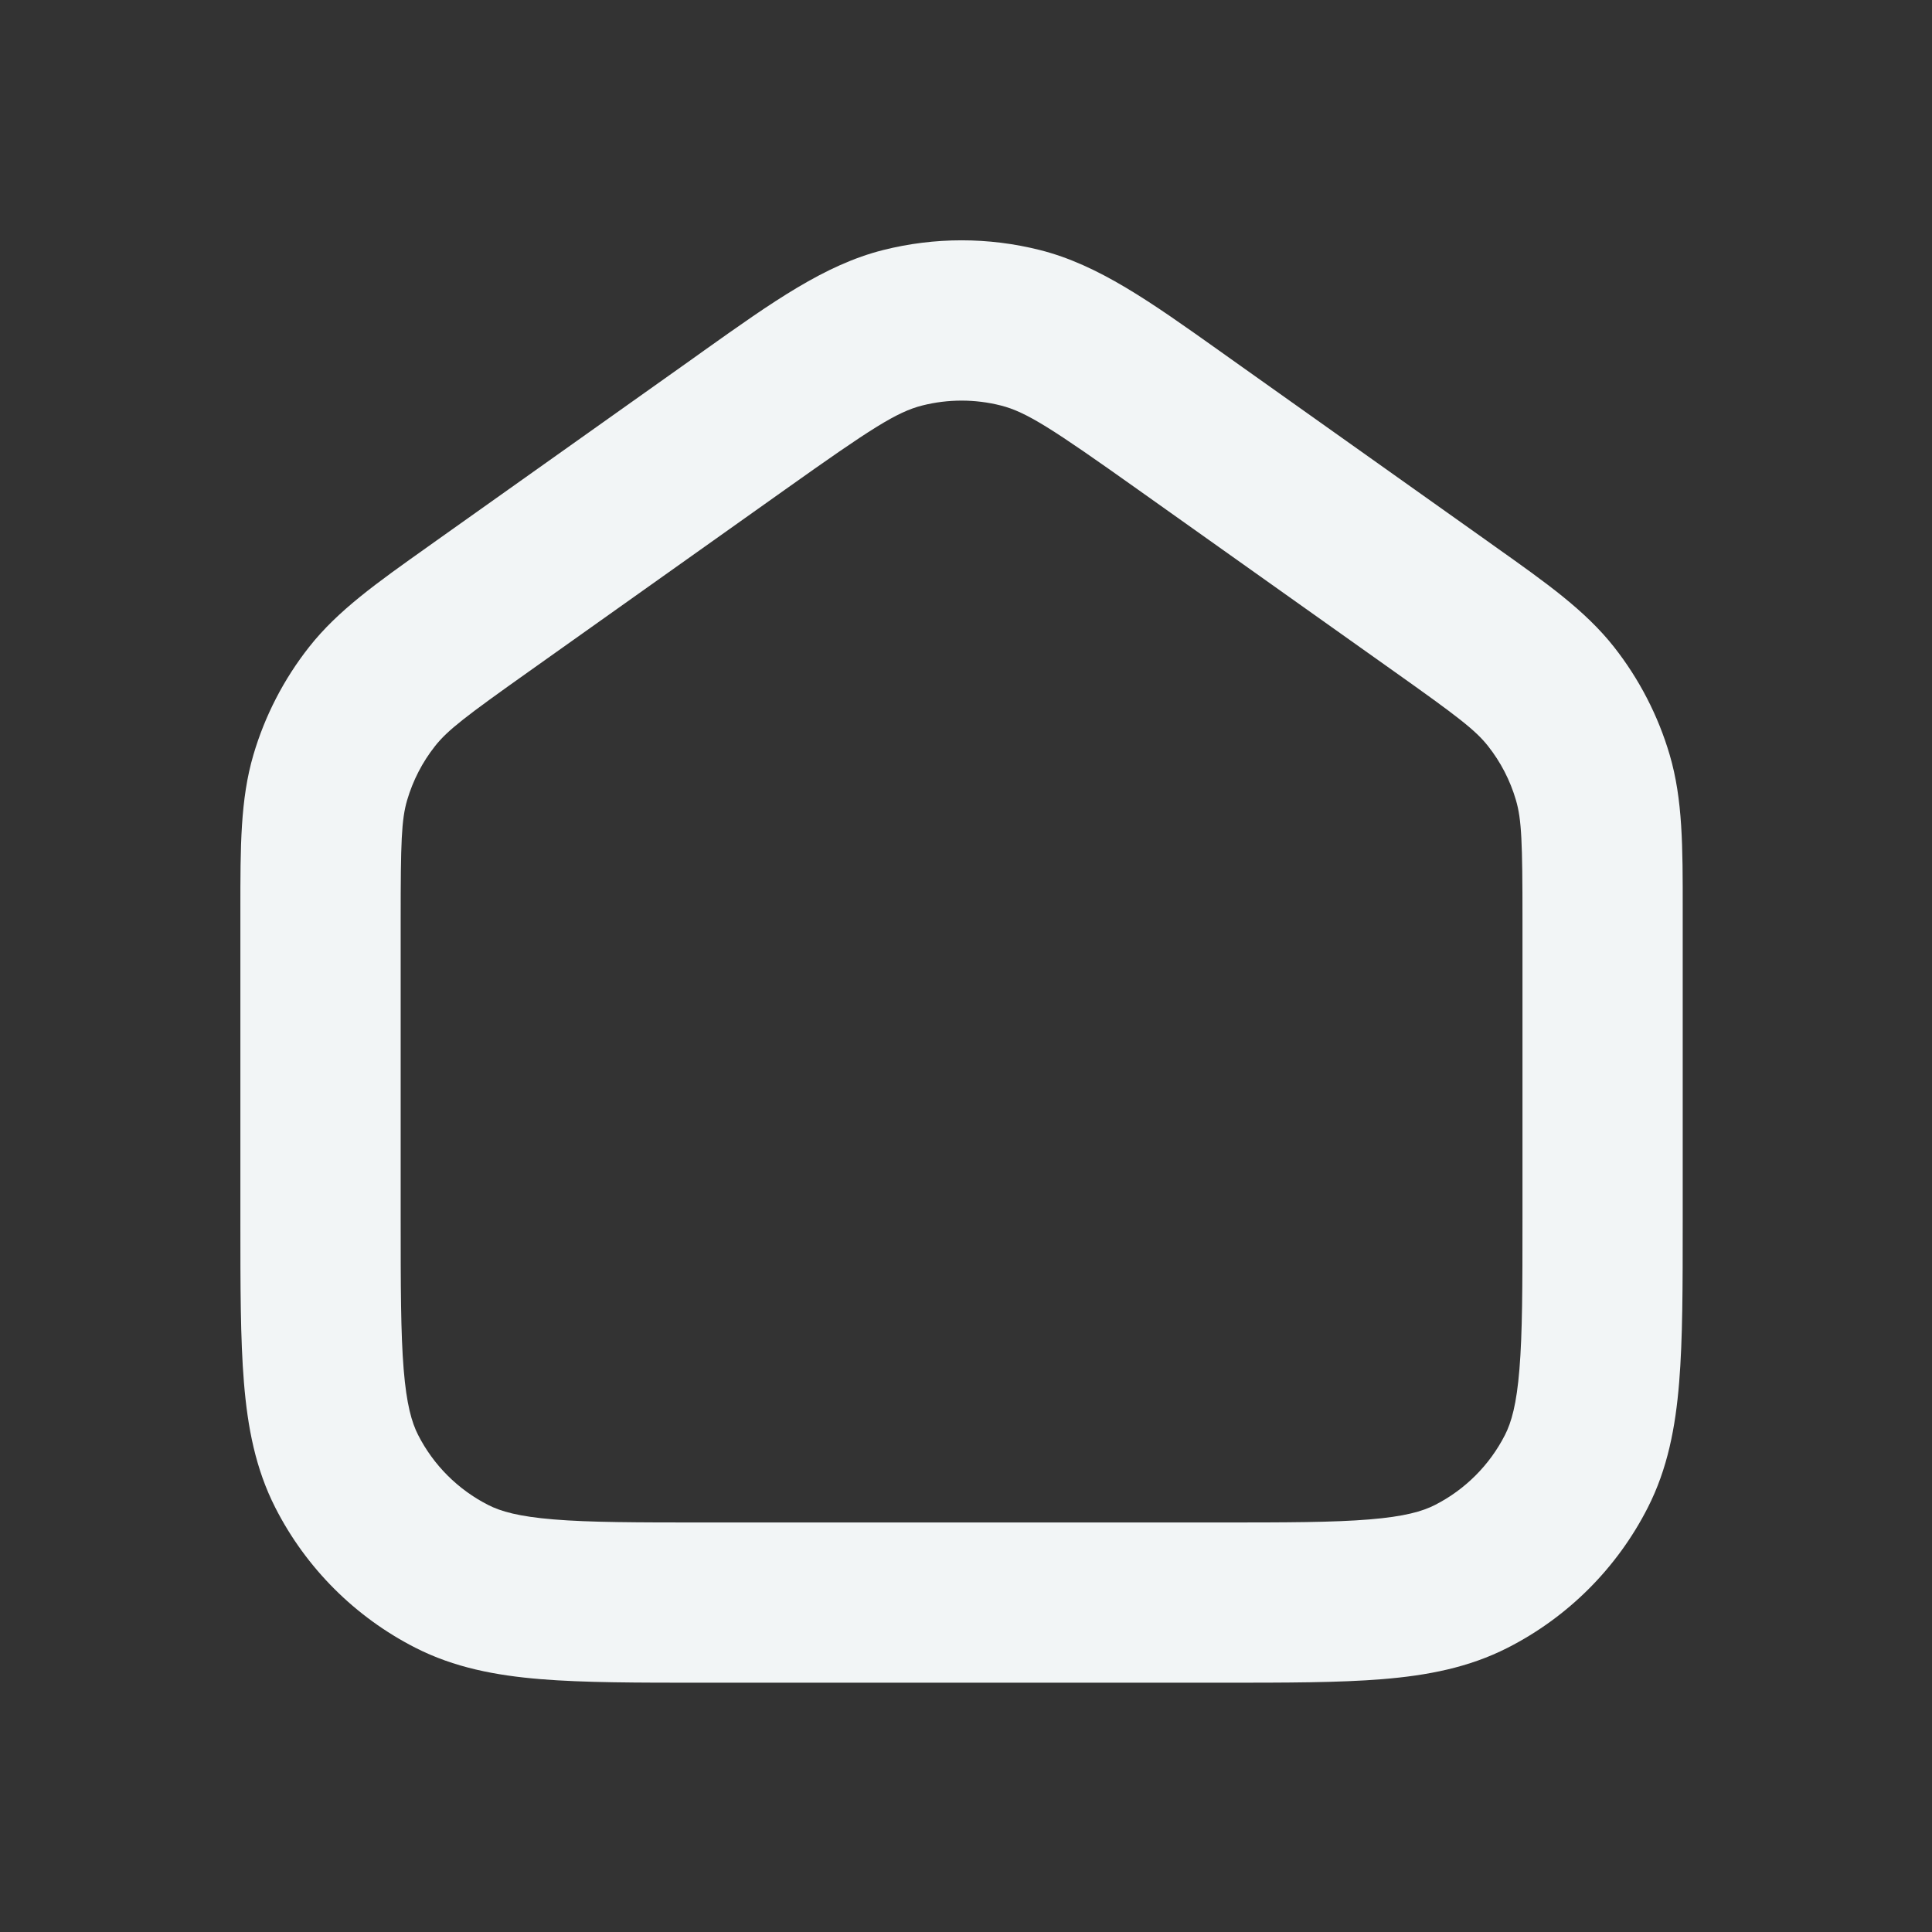 <svg width="31" height="31" viewBox="0 0 31 31" fill="none" xmlns="http://www.w3.org/2000/svg">
<rect x="0" y="0" width="31" height="31" fill="#333333" stroke="none"/>
<path fill-rule="evenodd" clip-rule="evenodd" d="M16.057 6.506C15.645 6.402 15.213 6.402 14.8 6.506C14.389 6.609 13.974 6.878 12.6 7.854L8.486 10.775C7.471 11.495 7.183 11.715 6.98 11.972C6.777 12.229 6.626 12.523 6.533 12.838C6.441 13.151 6.429 13.514 6.429 14.758V19.543C6.429 20.644 6.43 21.393 6.477 21.971C6.523 22.535 6.606 22.823 6.709 23.025C6.955 23.508 7.349 23.902 7.833 24.148C8.034 24.251 8.322 24.334 8.886 24.38C9.464 24.428 10.213 24.429 11.314 24.429H19.543C20.644 24.429 21.393 24.428 21.972 24.38C22.535 24.334 22.823 24.251 23.025 24.148C23.508 23.902 23.902 23.508 24.148 23.025C24.251 22.823 24.334 22.535 24.38 21.971C24.428 21.393 24.429 20.644 24.429 19.543V14.758C24.429 13.514 24.416 13.151 24.324 12.838C24.232 12.523 24.08 12.229 23.877 11.972C23.675 11.715 23.386 11.495 22.371 10.775L18.257 7.854C16.883 6.878 16.468 6.609 16.057 6.506ZM14.171 4.012C14.997 3.804 15.861 3.804 16.686 4.012C17.625 4.249 18.457 4.841 19.562 5.626C19.622 5.669 19.683 5.713 19.746 5.757L23.86 8.678C23.905 8.71 23.949 8.742 23.993 8.773C24.815 9.356 25.436 9.796 25.897 10.38C26.302 10.895 26.606 11.483 26.791 12.112C27.001 12.826 27.001 13.587 27 14.595C27 14.649 27 14.703 27 14.758V19.596C27 20.631 27 21.485 26.943 22.181C26.884 22.904 26.757 23.568 26.439 24.192C25.946 25.16 25.16 25.946 24.192 26.439C23.568 26.757 22.904 26.884 22.181 26.943C21.485 27 20.631 27 19.596 27H11.261C10.226 27 9.372 27 8.676 26.943C7.954 26.884 7.289 26.757 6.665 26.439C5.698 25.946 4.911 25.16 4.418 24.192C4.1 23.568 3.973 22.904 3.914 22.181C3.857 21.485 3.857 20.631 3.857 19.596L3.857 14.758C3.857 14.703 3.857 14.649 3.857 14.595C3.857 13.587 3.856 12.826 4.066 12.112C4.251 11.483 4.555 10.895 4.961 10.38C5.421 9.796 6.042 9.356 6.864 8.773C6.908 8.742 6.952 8.71 6.997 8.678L11.112 5.757C11.174 5.713 11.235 5.669 11.295 5.626C12.4 4.841 13.232 4.249 14.171 4.012Z" fill="#F2F5F6"/>
</svg>
